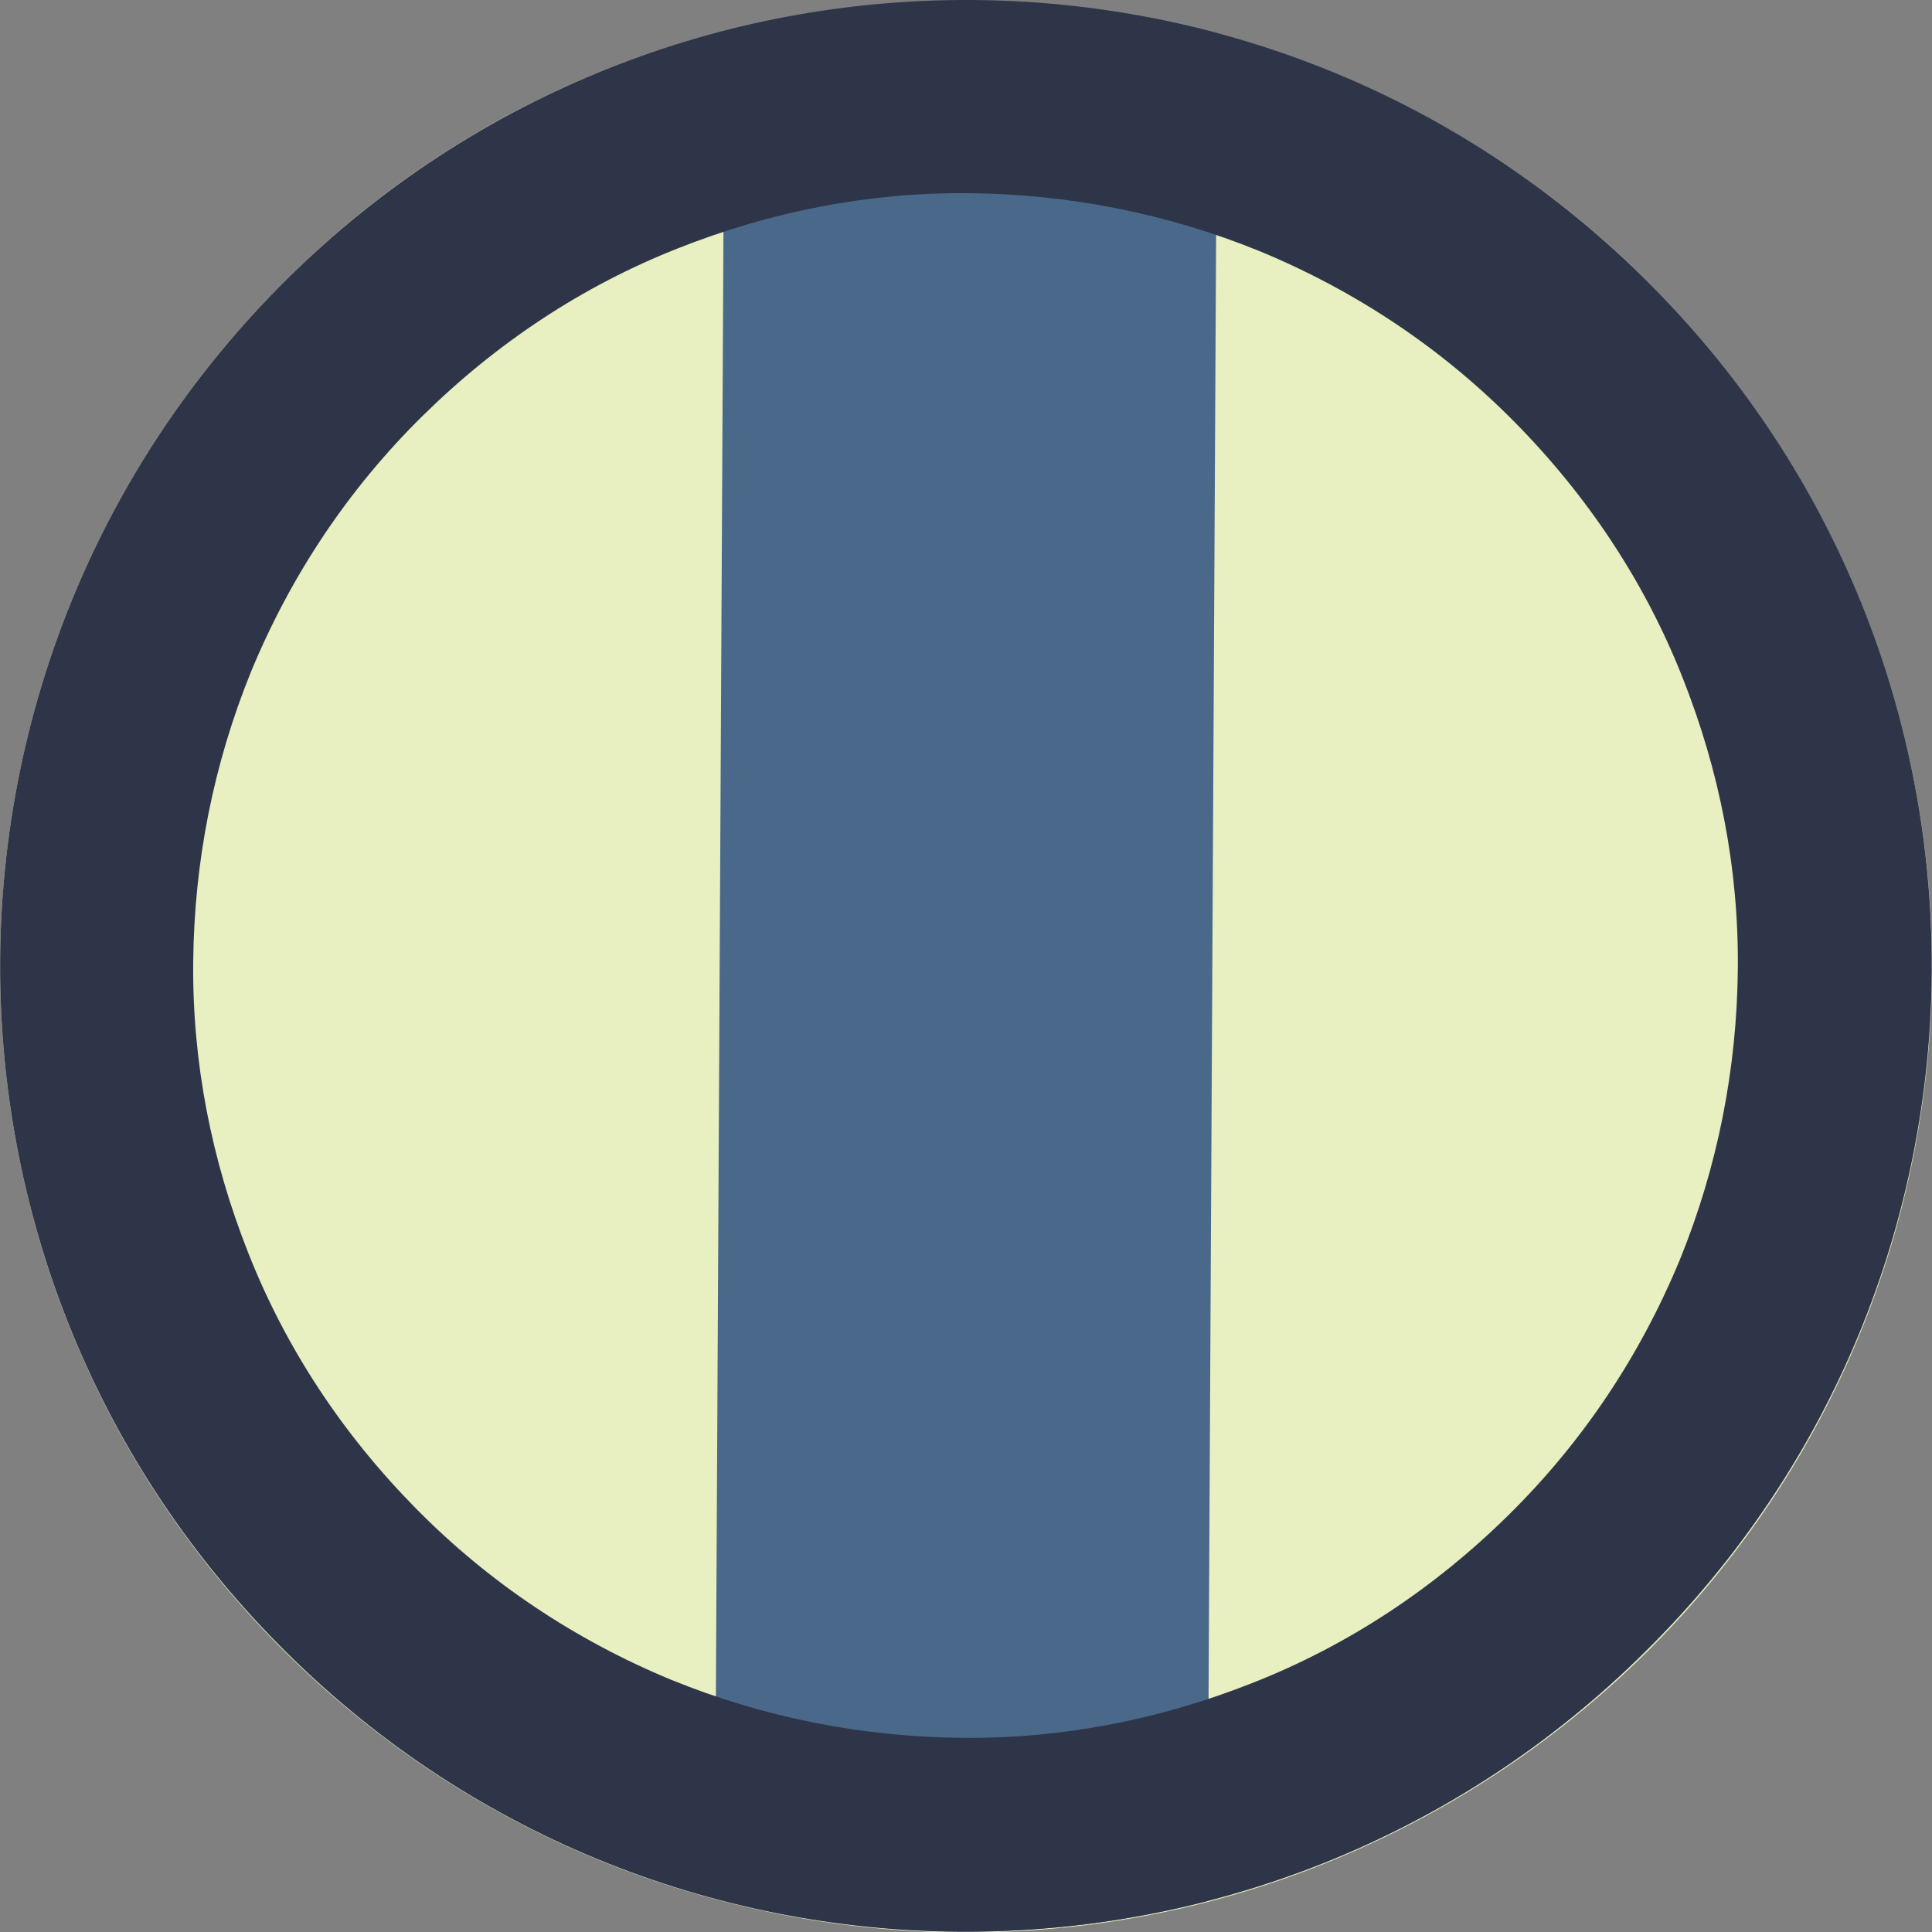 <?xml version="1.0" encoding="utf-8"?>
<!-- Generator: Adobe Illustrator 19.0.0, SVG Export Plug-In . SVG Version: 6.00 Build 0)  -->
<svg version="1.1" id="Слой_1" xmlns="http://www.w3.org/2000/svg" xmlns:xlink="http://www.w3.org/1999/xlink" x="0px" y="0px"
	 viewBox="0 0 200 200" style="enable-background:new 0 0 200 200;" xml:space="preserve">
<rect x="0" y="0" width="200" height="200" fill="#808080" stroke="none"/>
<style type="text/css">
	.st0{fill:#E8EFC0;}
	.st1{fill:#4A698A;}
	.st2{fill:#2E3549;}
</style>
<g id="XMLID_4_">
	<path id="XMLID_20_" class="st0" d="M171.1,29.7c38.8,39.3,38.5,102.6-0.7,141.4c-13.1,12.9-28.8,21.5-45.4,25.8
		c-16.7,4.3-34.3,4.2-51-0.3c-16.5-4.4-32.2-13.2-45.1-26.2C-9.9,131.1-9.6,67.8,29.7,28.9C42.7,16,58.4,7.4,75,3.2
		c16.7-4.3,34.3-4.2,51,0.3C142.5,7.9,158.2,16.6,171.1,29.7z"/>
	<path id="XMLID_9_" class="st1" d="M126,3.4l-1,193.4c-16.7,4.3-34.3,4.2-51-0.3L75,3.2C91.7-1.1,109.3-1,126,3.4z"/>
	<path id="XMLID_6_" class="st2" d="M43.7,43.1c7.7-7.6,16.6-13.5,26.5-17.4c9.6-3.8,19.7-5.8,30.1-5.7c10.4,0.1,20.5,2.1,30.1,6
		c9.9,4.1,18.8,10,26.4,17.7c7.6,7.7,13.5,16.6,17.4,26.5c3.8,9.6,5.8,19.7,5.7,30.1c-0.1,10.4-2.1,20.5-6,30.1
		c-4.1,9.9-10,18.8-17.7,26.4s-16.6,13.5-26.5,17.4c-9.6,3.8-19.7,5.8-30.1,5.7c-10.4-0.1-20.5-2.1-30.1-6
		c-9.9-4.1-18.8-10-26.4-17.7c-7.6-7.7-13.5-16.6-17.4-26.5c-3.8-9.6-5.8-19.7-5.7-30.1s2.1-20.5,6-30.1
		C30.1,59.6,36,50.7,43.7,43.1 M29.7,28.9C-9.6,67.8-9.9,131.1,28.9,170.3c38.8,39.3,102.2,39.6,141.4,0.7
		c39.3-38.8,39.6-102.2,0.7-141.4C132.2-9.6,68.9-9.9,29.7,28.9L29.7,28.9z"/>
</g>
</svg>
